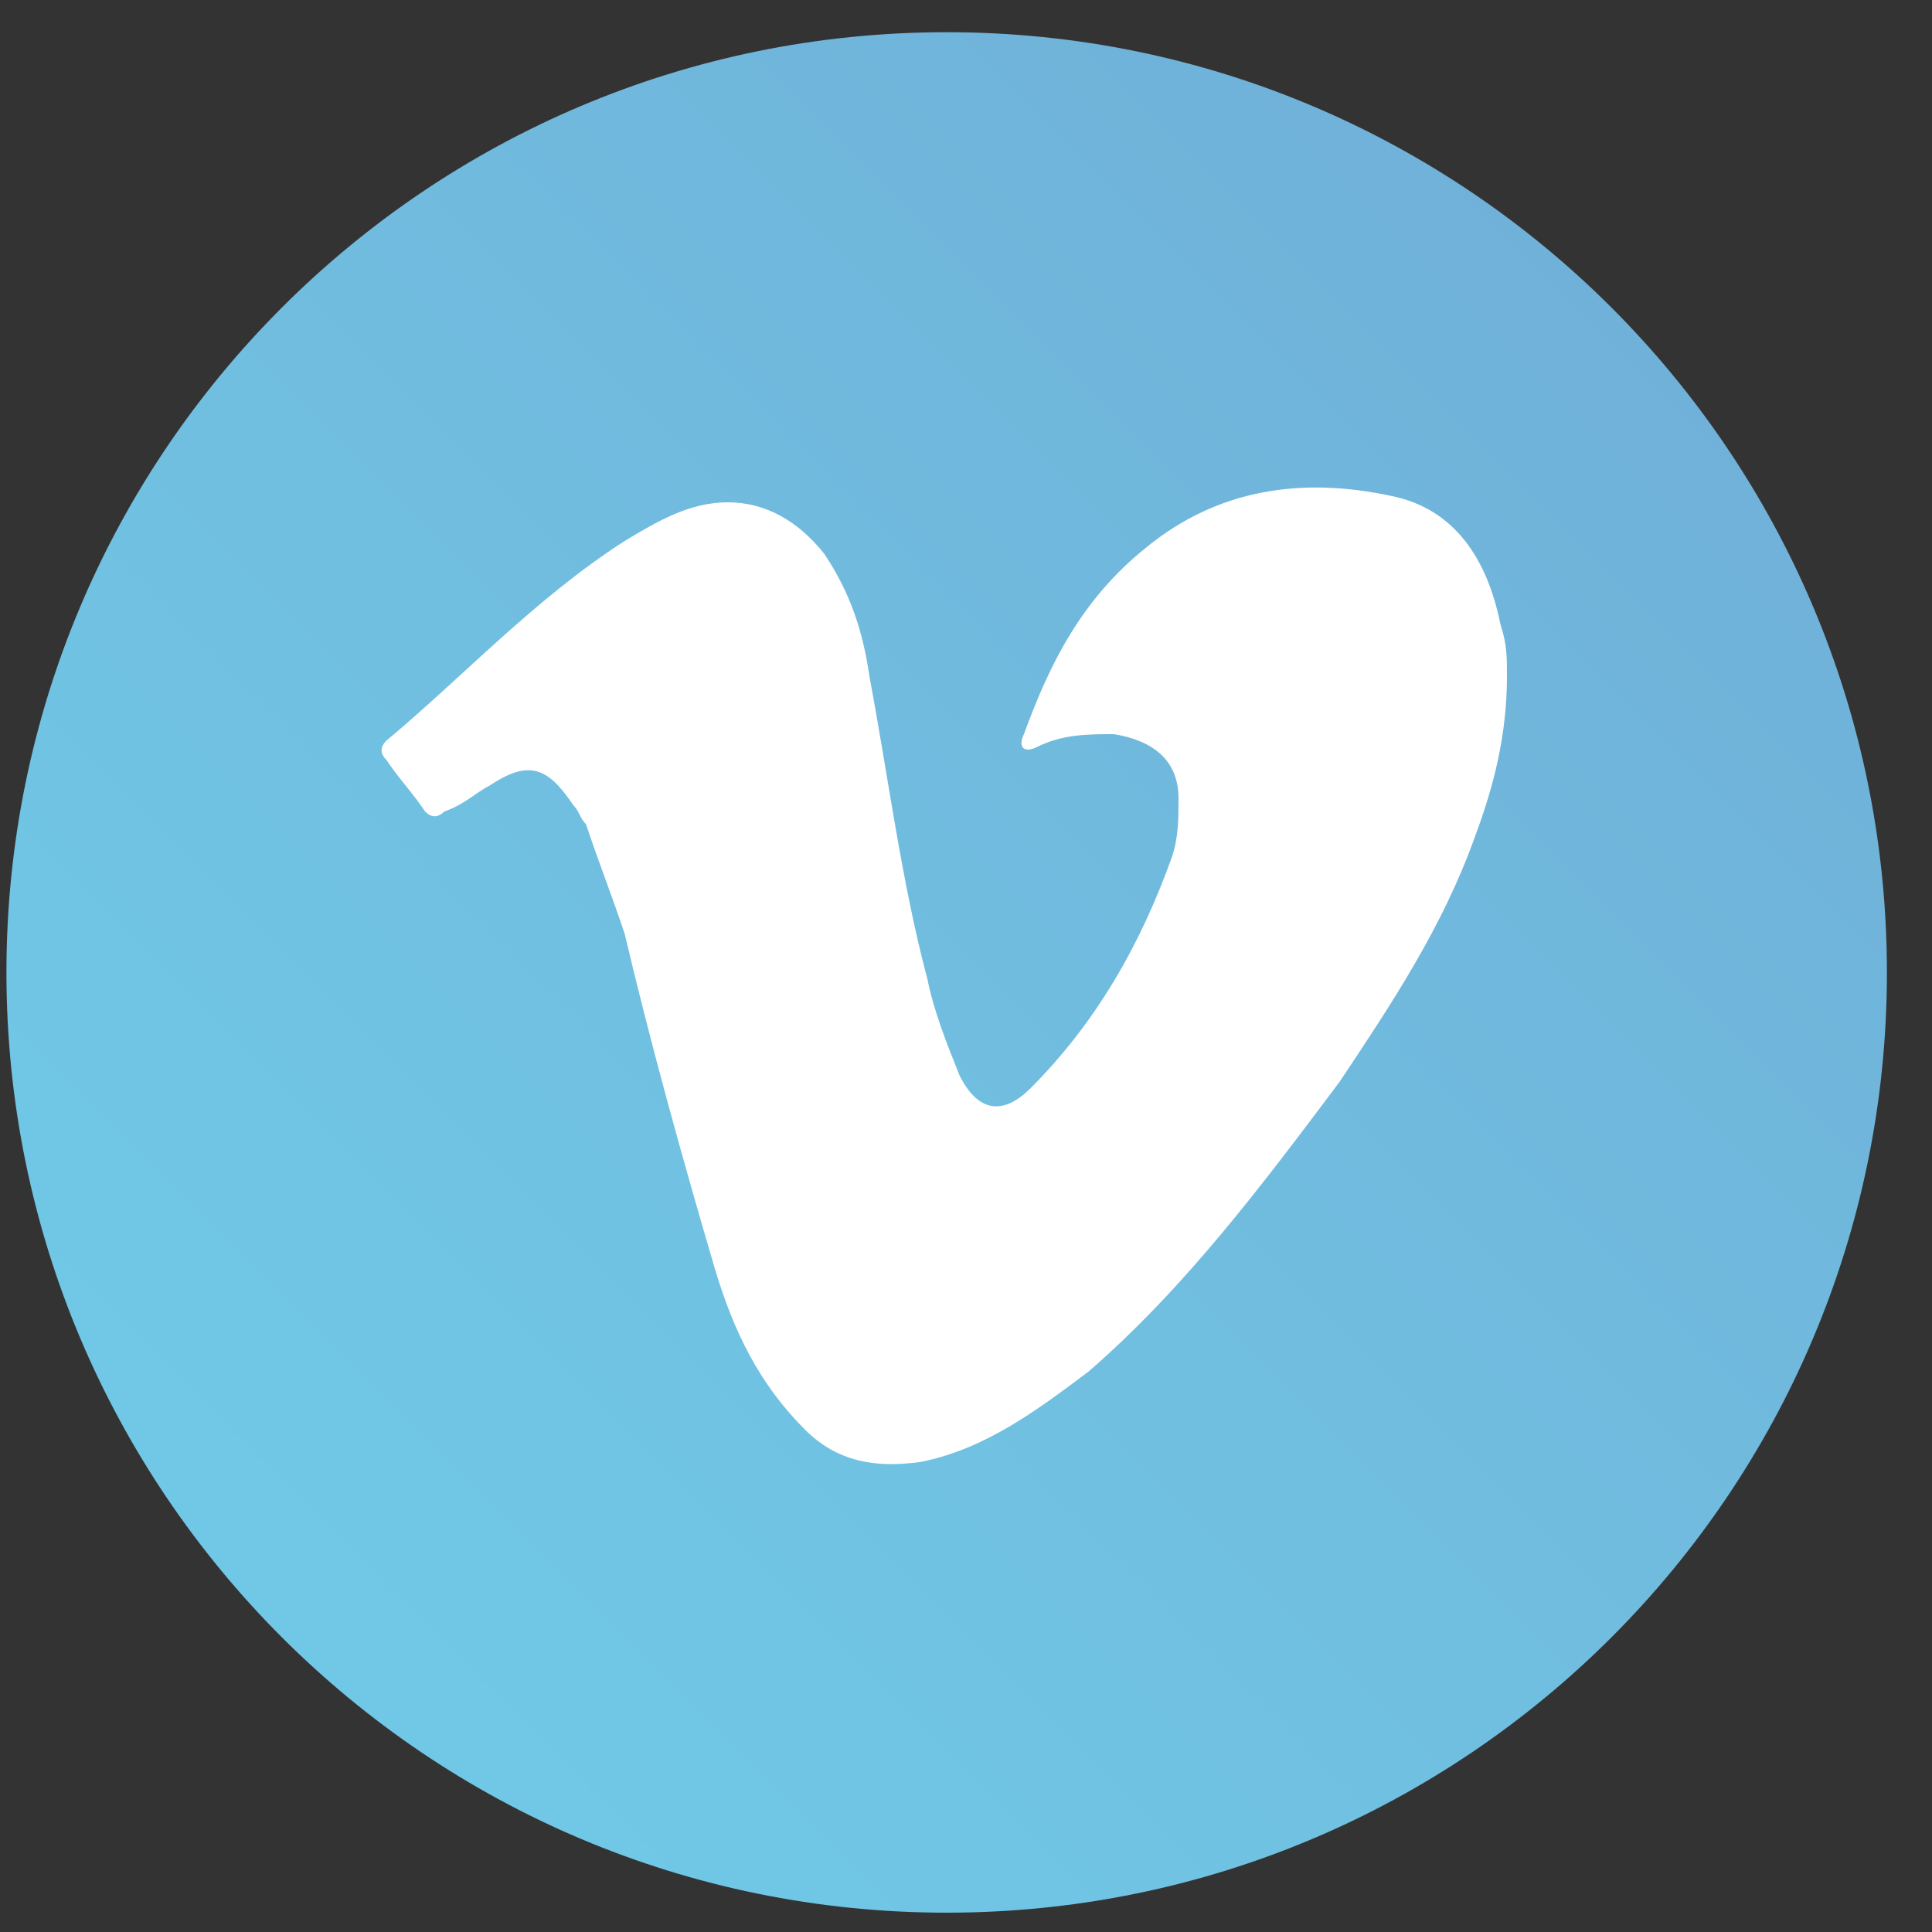 <svg width="30" height="30" viewBox="0 0 30 30" fill="none" xmlns="http://www.w3.org/2000/svg">
<rect x="0" y="0" width="30" height="30" fill="#333333" stroke="none"/>
<path d="M14.7 29.7C22.763 29.7 29.3 23.163 29.3 15.1C29.3 7.037 22.763 0.5 14.7 0.5C6.637 0.5 0.1 7.037 0.1 15.1C0.1 23.163 6.637 29.7 14.7 29.7Z" fill="url(#paint0_linear_519_329)"/>
<path d="M23.4 10.5C23.4 11.4 23.2 12.2 22.9 13C22.4 14.4 21.6 15.6 20.8 16.8C19.6 18.4 18.4 20 16.9 21.3C16.1 21.9 15.3 22.5 14.3 22.7C13.6 22.8 13 22.7 12.5 22.2C11.8 21.5 11.4 20.7 11.1 19.7C10.6 18 10.1 16.2 9.7 14.5C9.5 13.9 9.3 13.4 9.1 12.8C9 12.7 9 12.6 8.9 12.5C8.5 11.9 8.2 11.8 7.6 12.2C7.4 12.3 7.2 12.5 6.9 12.6C6.8 12.7 6.7 12.7 6.6 12.6C6.4 12.3 6.2 12.1 6 11.8C5.9 11.7 5.9 11.6 6 11.5C7.2 10.5 8.3 9.3 9.7 8.4C10.2 8.1 10.7 7.8 11.3 7.8C11.9 7.8 12.4 8.1 12.8 8.6C13.2 9.2 13.4 9.8 13.5 10.5C13.8 12.1 14 13.7 14.4 15.2C14.5 15.7 14.7 16.2 14.9 16.7C15.2 17.3 15.6 17.3 16 16.9C17 15.9 17.7 14.7 18.2 13.3C18.3 13 18.3 12.7 18.3 12.4C18.3 11.8 17.9 11.5 17.3 11.4C16.9 11.4 16.5 11.4 16.1 11.6C15.9 11.7 15.8 11.6 15.9 11.4C16.3 10.3 16.8 9.3 17.8 8.5C18.9 7.6 20.2 7.4 21.6 7.7C22.6 7.9 23.1 8.7 23.3 9.7C23.4 10 23.4 10.2 23.4 10.5Z" fill="white"/>
<defs>
<linearGradient id="paint0_linear_519_329" x1="27.824" y1="1.971" x2="4.824" y2="24.971" gradientUnits="userSpaceOnUse">
<stop stop-color="#70AED7"/>
<stop offset="1" stop-color="#70C8E6"/>
</linearGradient>
</defs>
</svg>
